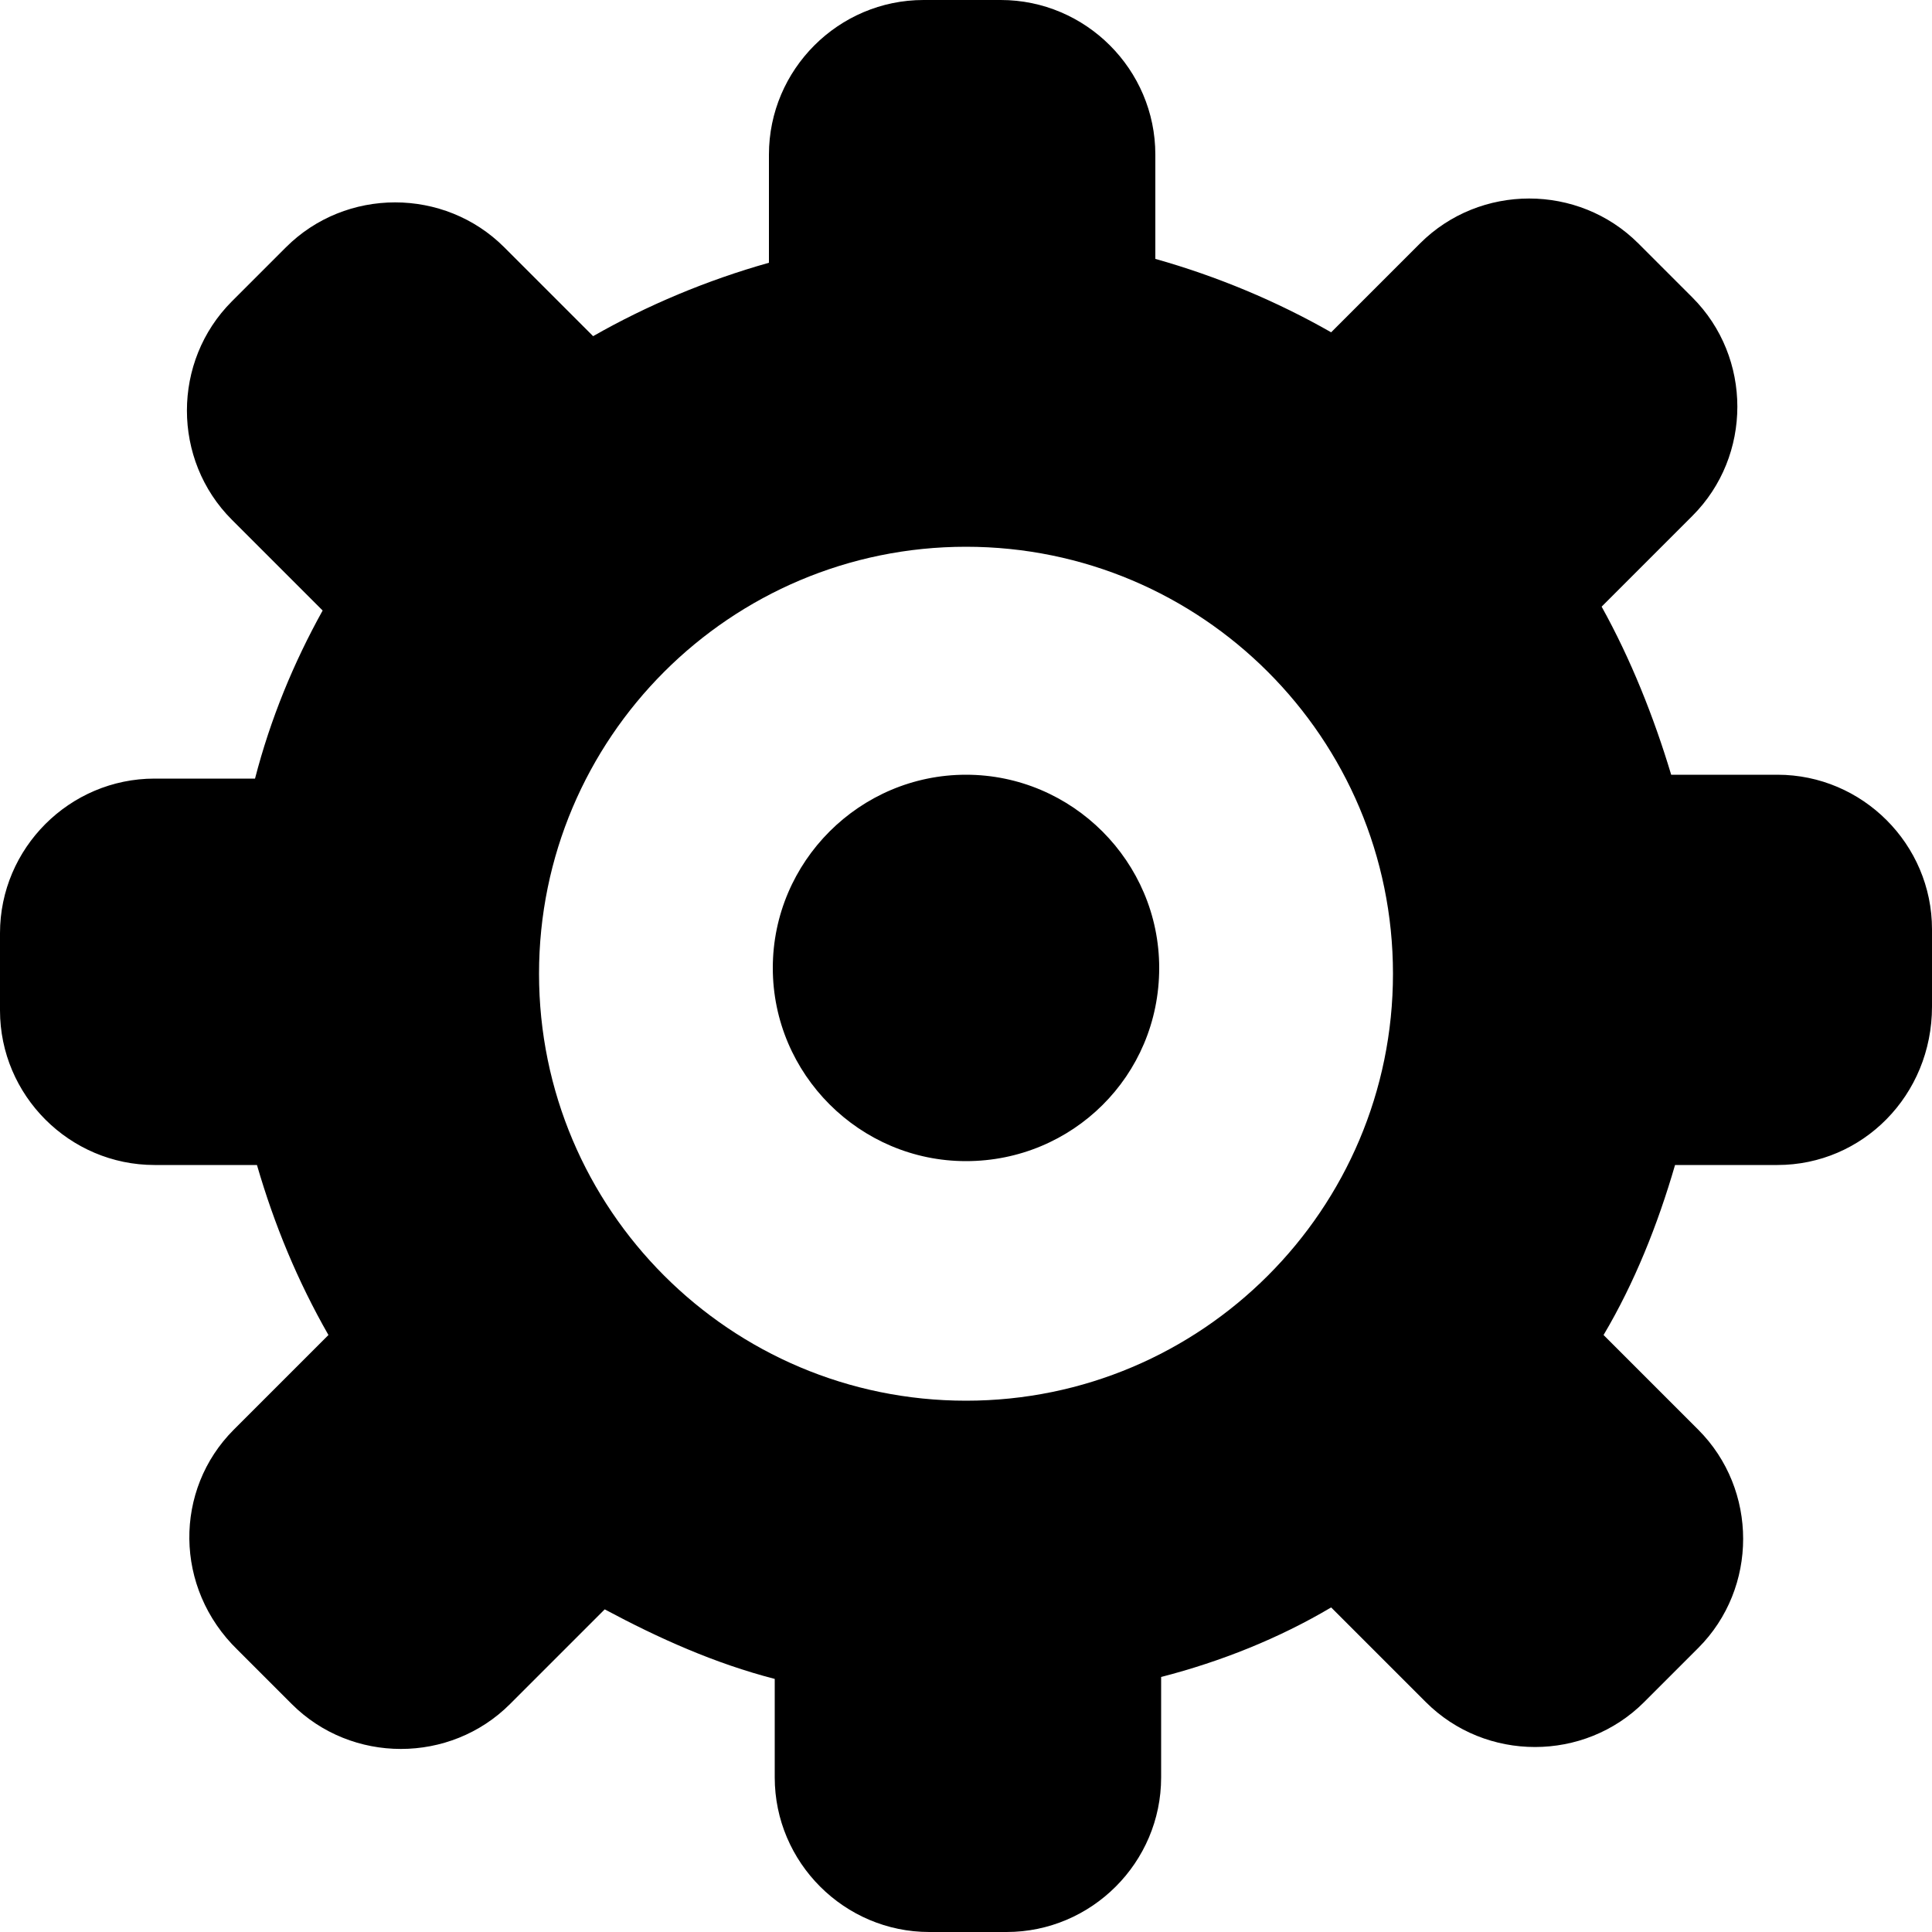 <?xml version="1.0" encoding="utf-8"?>
<!-- Generator: Adobe Illustrator 17.1.0, SVG Export Plug-In . SVG Version: 6.00 Build 0)  -->
<!DOCTYPE svg PUBLIC "-//W3C//DTD SVG 1.1//EN" "http://www.w3.org/Graphics/SVG/1.1/DTD/svg11.dtd">
<svg version="1.1" id="Layer_1" xmlns="http://www.w3.org/2000/svg" xmlns:xlink="http://www.w3.org/1999/xlink" x="0px" y="0px"
	 viewBox="0 0 100 100" enable-background="new 0 0 100 100" xml:space="preserve">
<g>
	<path d="M92,60.3h-5.3c-0.9,3.1-2.1,6.1-3.7,8.8l4.9,4.9c3.1,3.1,3.1,8.2,0,11.3l-2.8,2.8c-3.1,3.1-8.2,3.1-11.3,0l-4.9-4.9
		c-2.7,1.6-5.7,2.8-8.8,3.6V92c0,4.4-3.6,8-8,8h-4c-4.4,0-8-3.6-8-8v-5.1c-3.1-0.8-6-2.1-8.8-3.6l-4.9,4.9c-3.1,3.1-8.2,3.1-11.3,0
		l-2.8-2.8C9,82.2,9,77.1,12.1,74l4.9-4.9c-1.6-2.8-2.8-5.7-3.7-8.8H8c-4.4,0-8-3.6-8-8v-4c0-4.4,3.6-8,8-8h5.2c0.8-3.1,2-6,3.5-8.7
		l-4.7-4.7c-3.1-3.1-3.1-8.2,0-11.3l2.8-2.8c3.1-3.1,8.2-3.1,11.3,0l4.6,4.6c2.8-1.6,5.9-2.9,9.1-3.8V8c0-4.4,3.6-8,8-8h4
		c4.4,0,8,3.6,8,8v5.4c3.2,0.9,6.3,2.2,9.1,3.8l4.6-4.6c3.1-3.1,8.2-3.1,11.3,0l2.8,2.8c3.1,3.1,3.1,8.2,0,11.3l-4.7,4.7
		c1.5,2.7,2.7,5.7,3.6,8.7H92c4.4,0,8,3.6,8,8v4C100,56.7,96.4,60.3,92,60.3z M50,28.3c-12.2,0-22.1,9.9-22.1,22.1
		c0,12.2,9.9,22.1,22.1,22.1s22.1-9.9,22.1-22.1C72.1,38.2,62.2,28.3,50,28.3z M50,60.1c-5.5,0-10-4.5-10-10c0-5.5,4.5-10,10-10
		c5.5,0,10,4.5,10,10C60,55.7,55.5,60.1,50,60.1z"/>
</g>
</svg>
